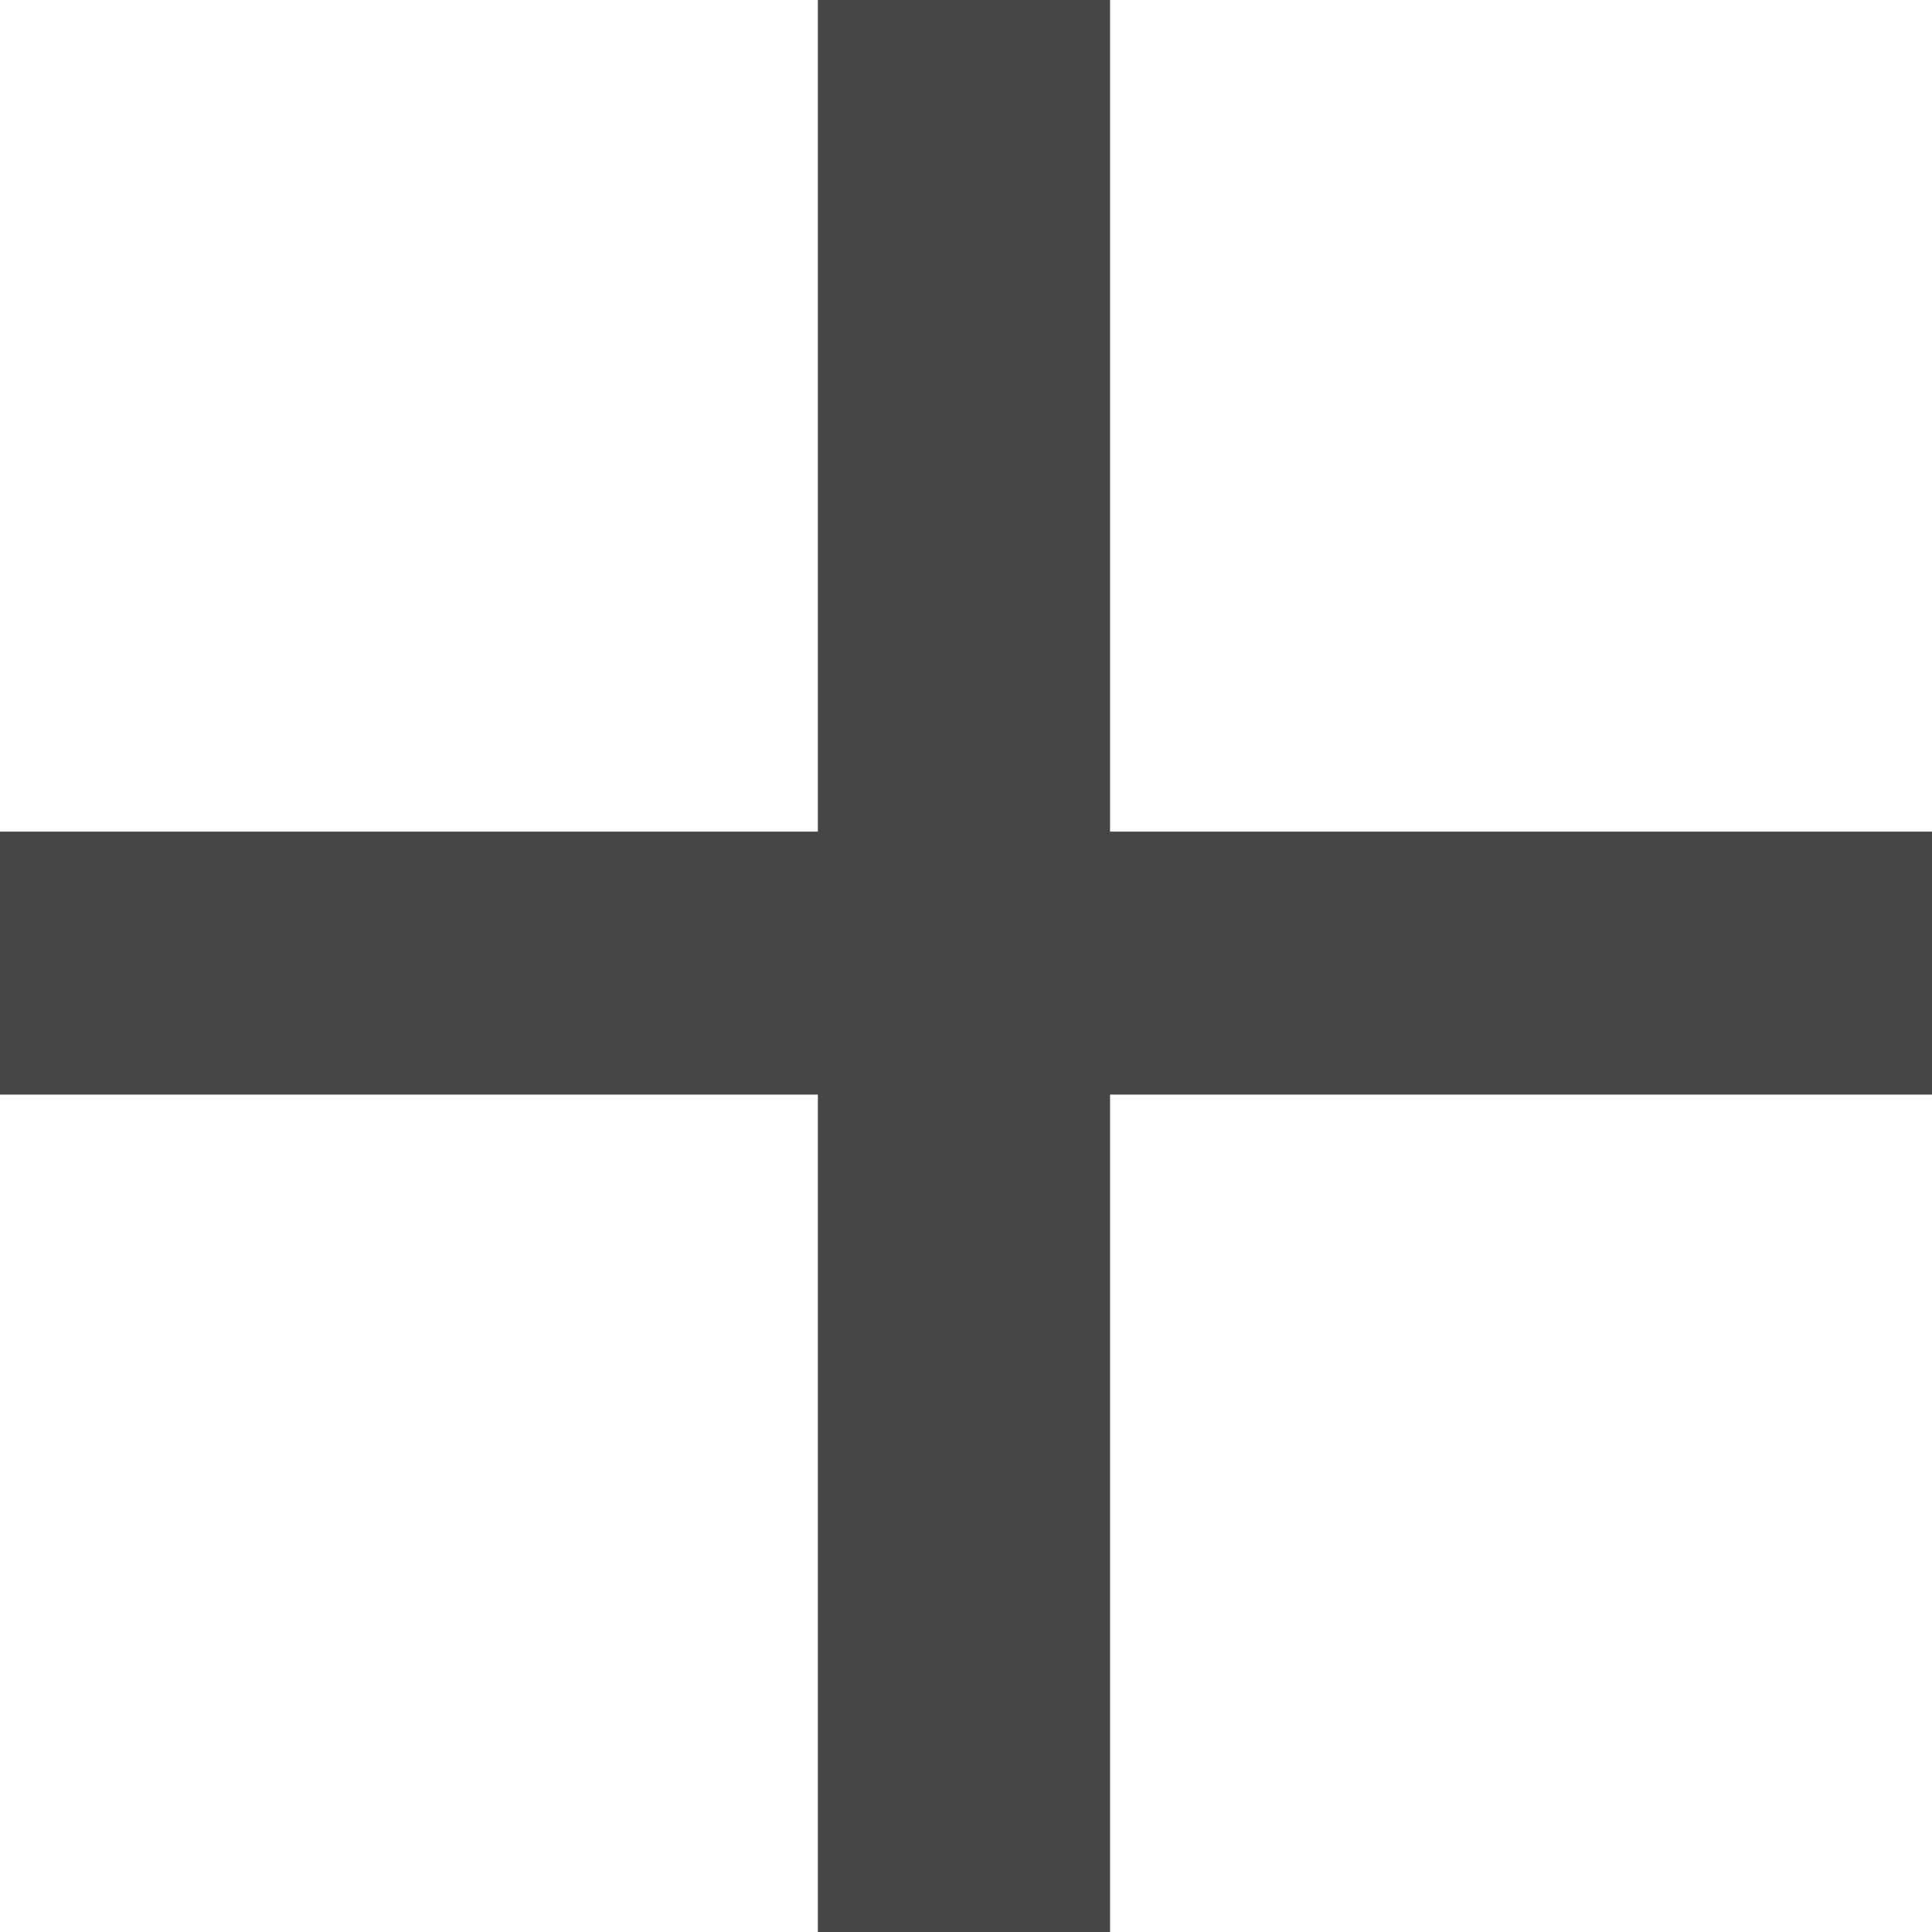 <svg width="18" height="18" viewBox="0 0 18 18" fill="none" xmlns="http://www.w3.org/2000/svg">
<path d="M18 10.198H10.342V18H7.62V10.198H0V7.748H7.62V0H10.342V7.748H18V10.198Z" fill="#464646"/>
</svg>

